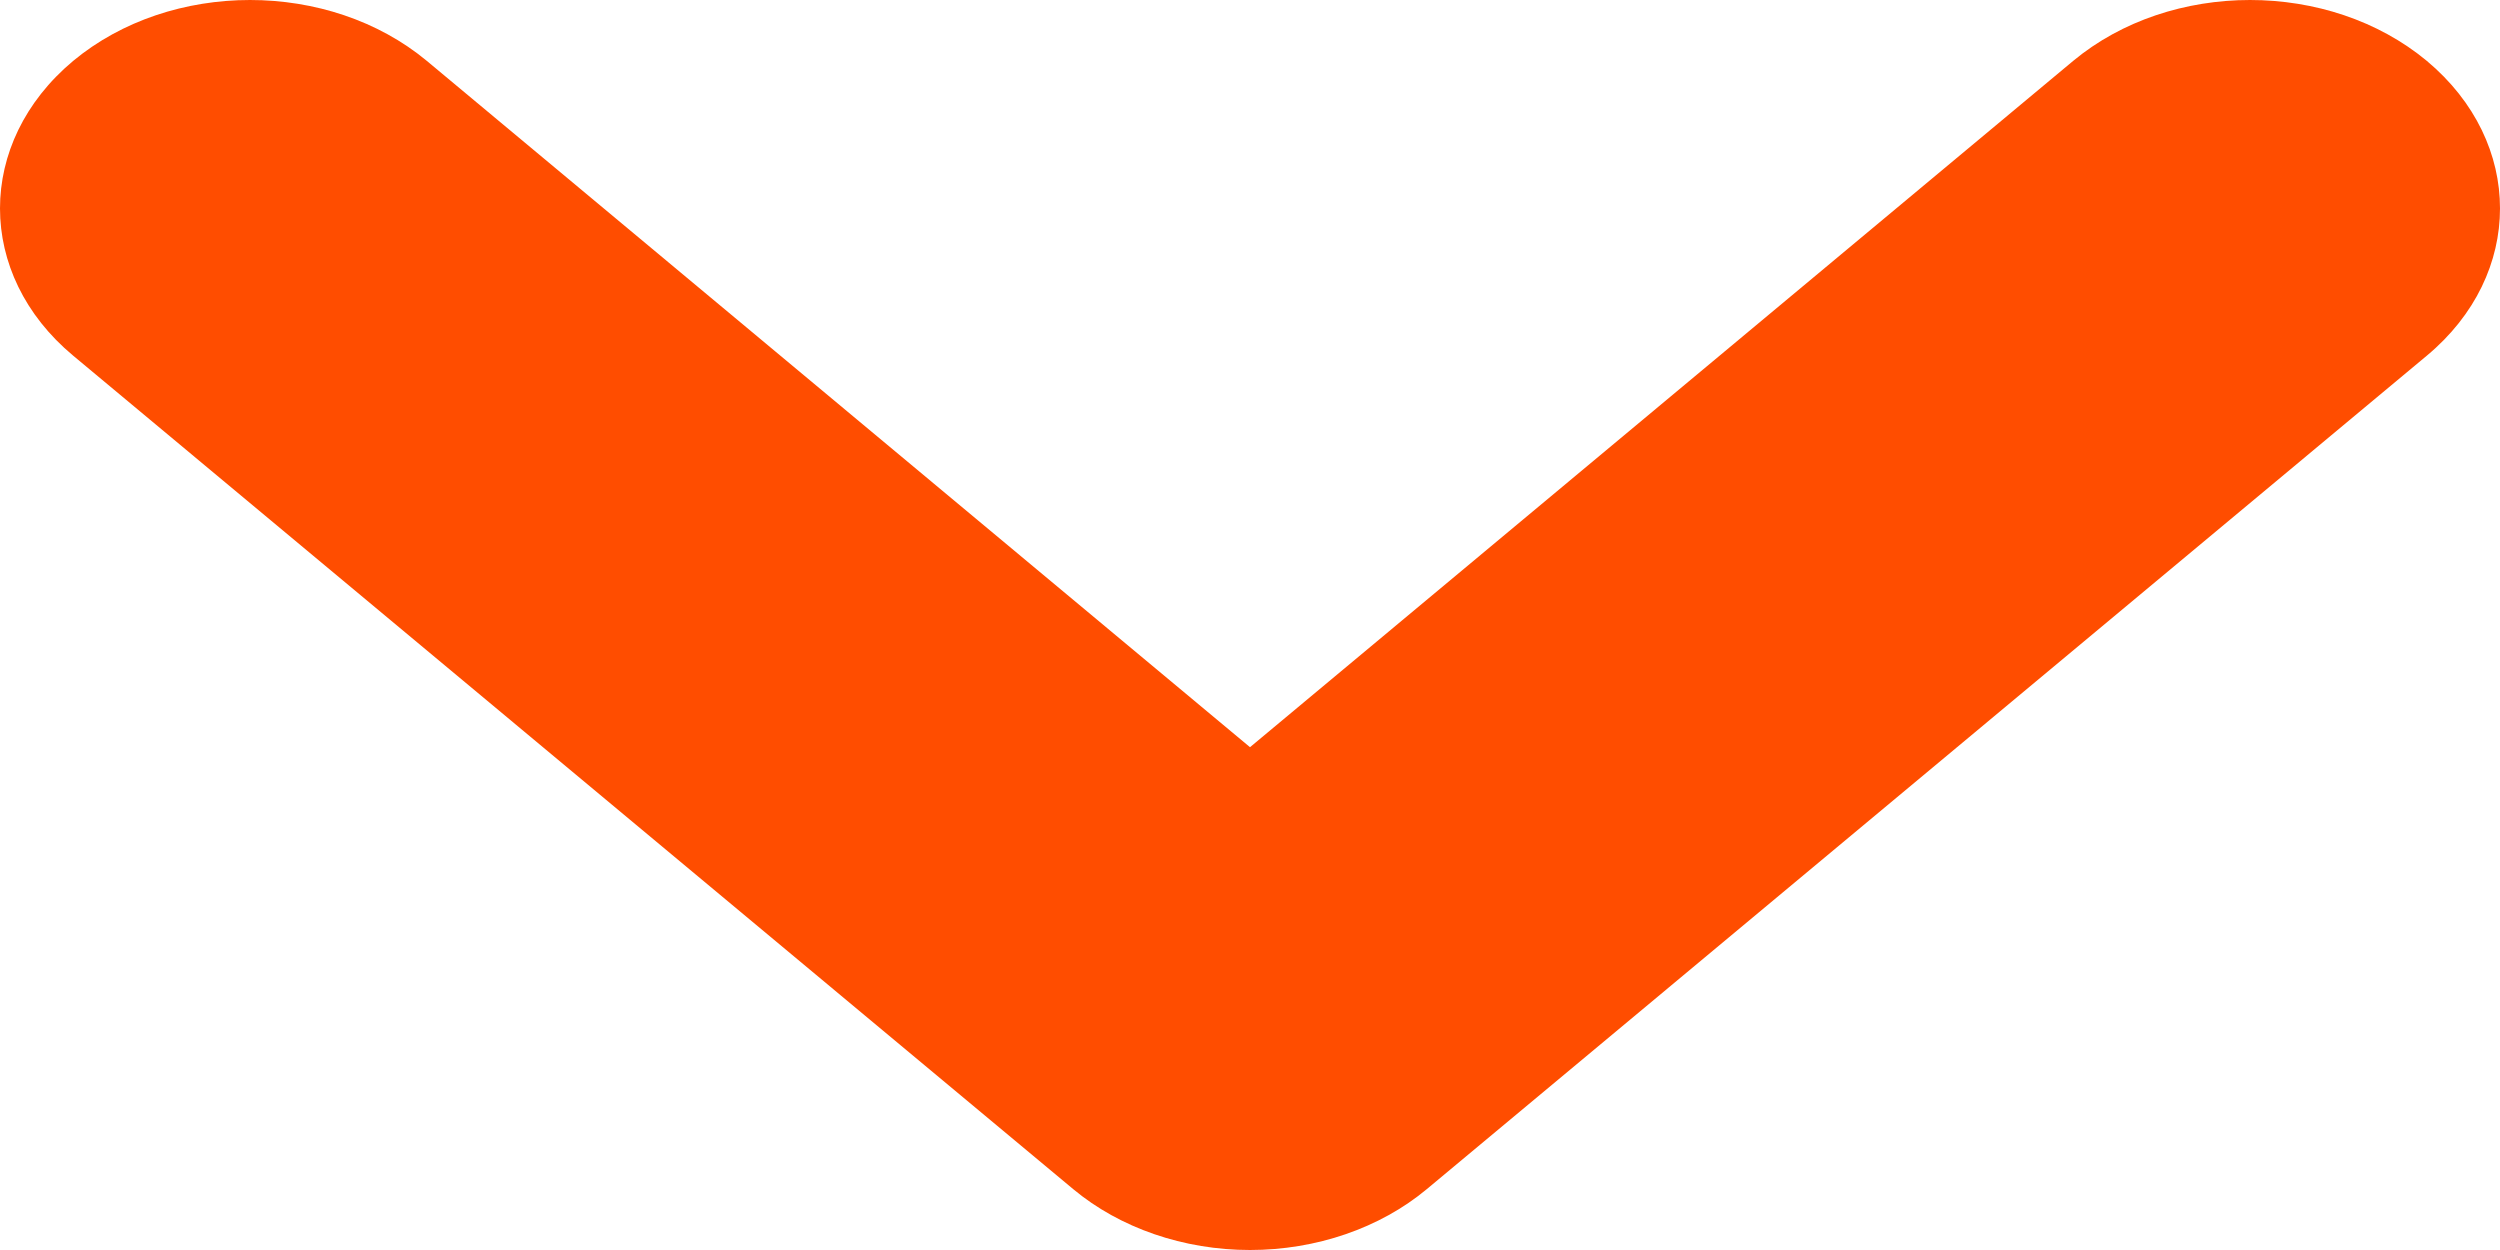 <svg width="8" height="4" viewBox="0 0 8 4" fill="none" xmlns="http://www.w3.org/2000/svg">
<path fill-rule="evenodd" clip-rule="evenodd" d="M0.234 0.195C0.547 -0.065 1.053 -0.065 1.366 0.195L4 2.391L6.634 0.195C6.947 -0.065 7.453 -0.065 7.766 0.195C8.078 0.456 8.078 0.878 7.766 1.138L4.566 3.805C4.416 3.93 4.212 4 4 4C3.788 4 3.584 3.93 3.434 3.805L0.234 1.138C-0.078 0.878 -0.078 0.456 0.234 0.195Z" fill="#FF4D00"/>
</svg>
